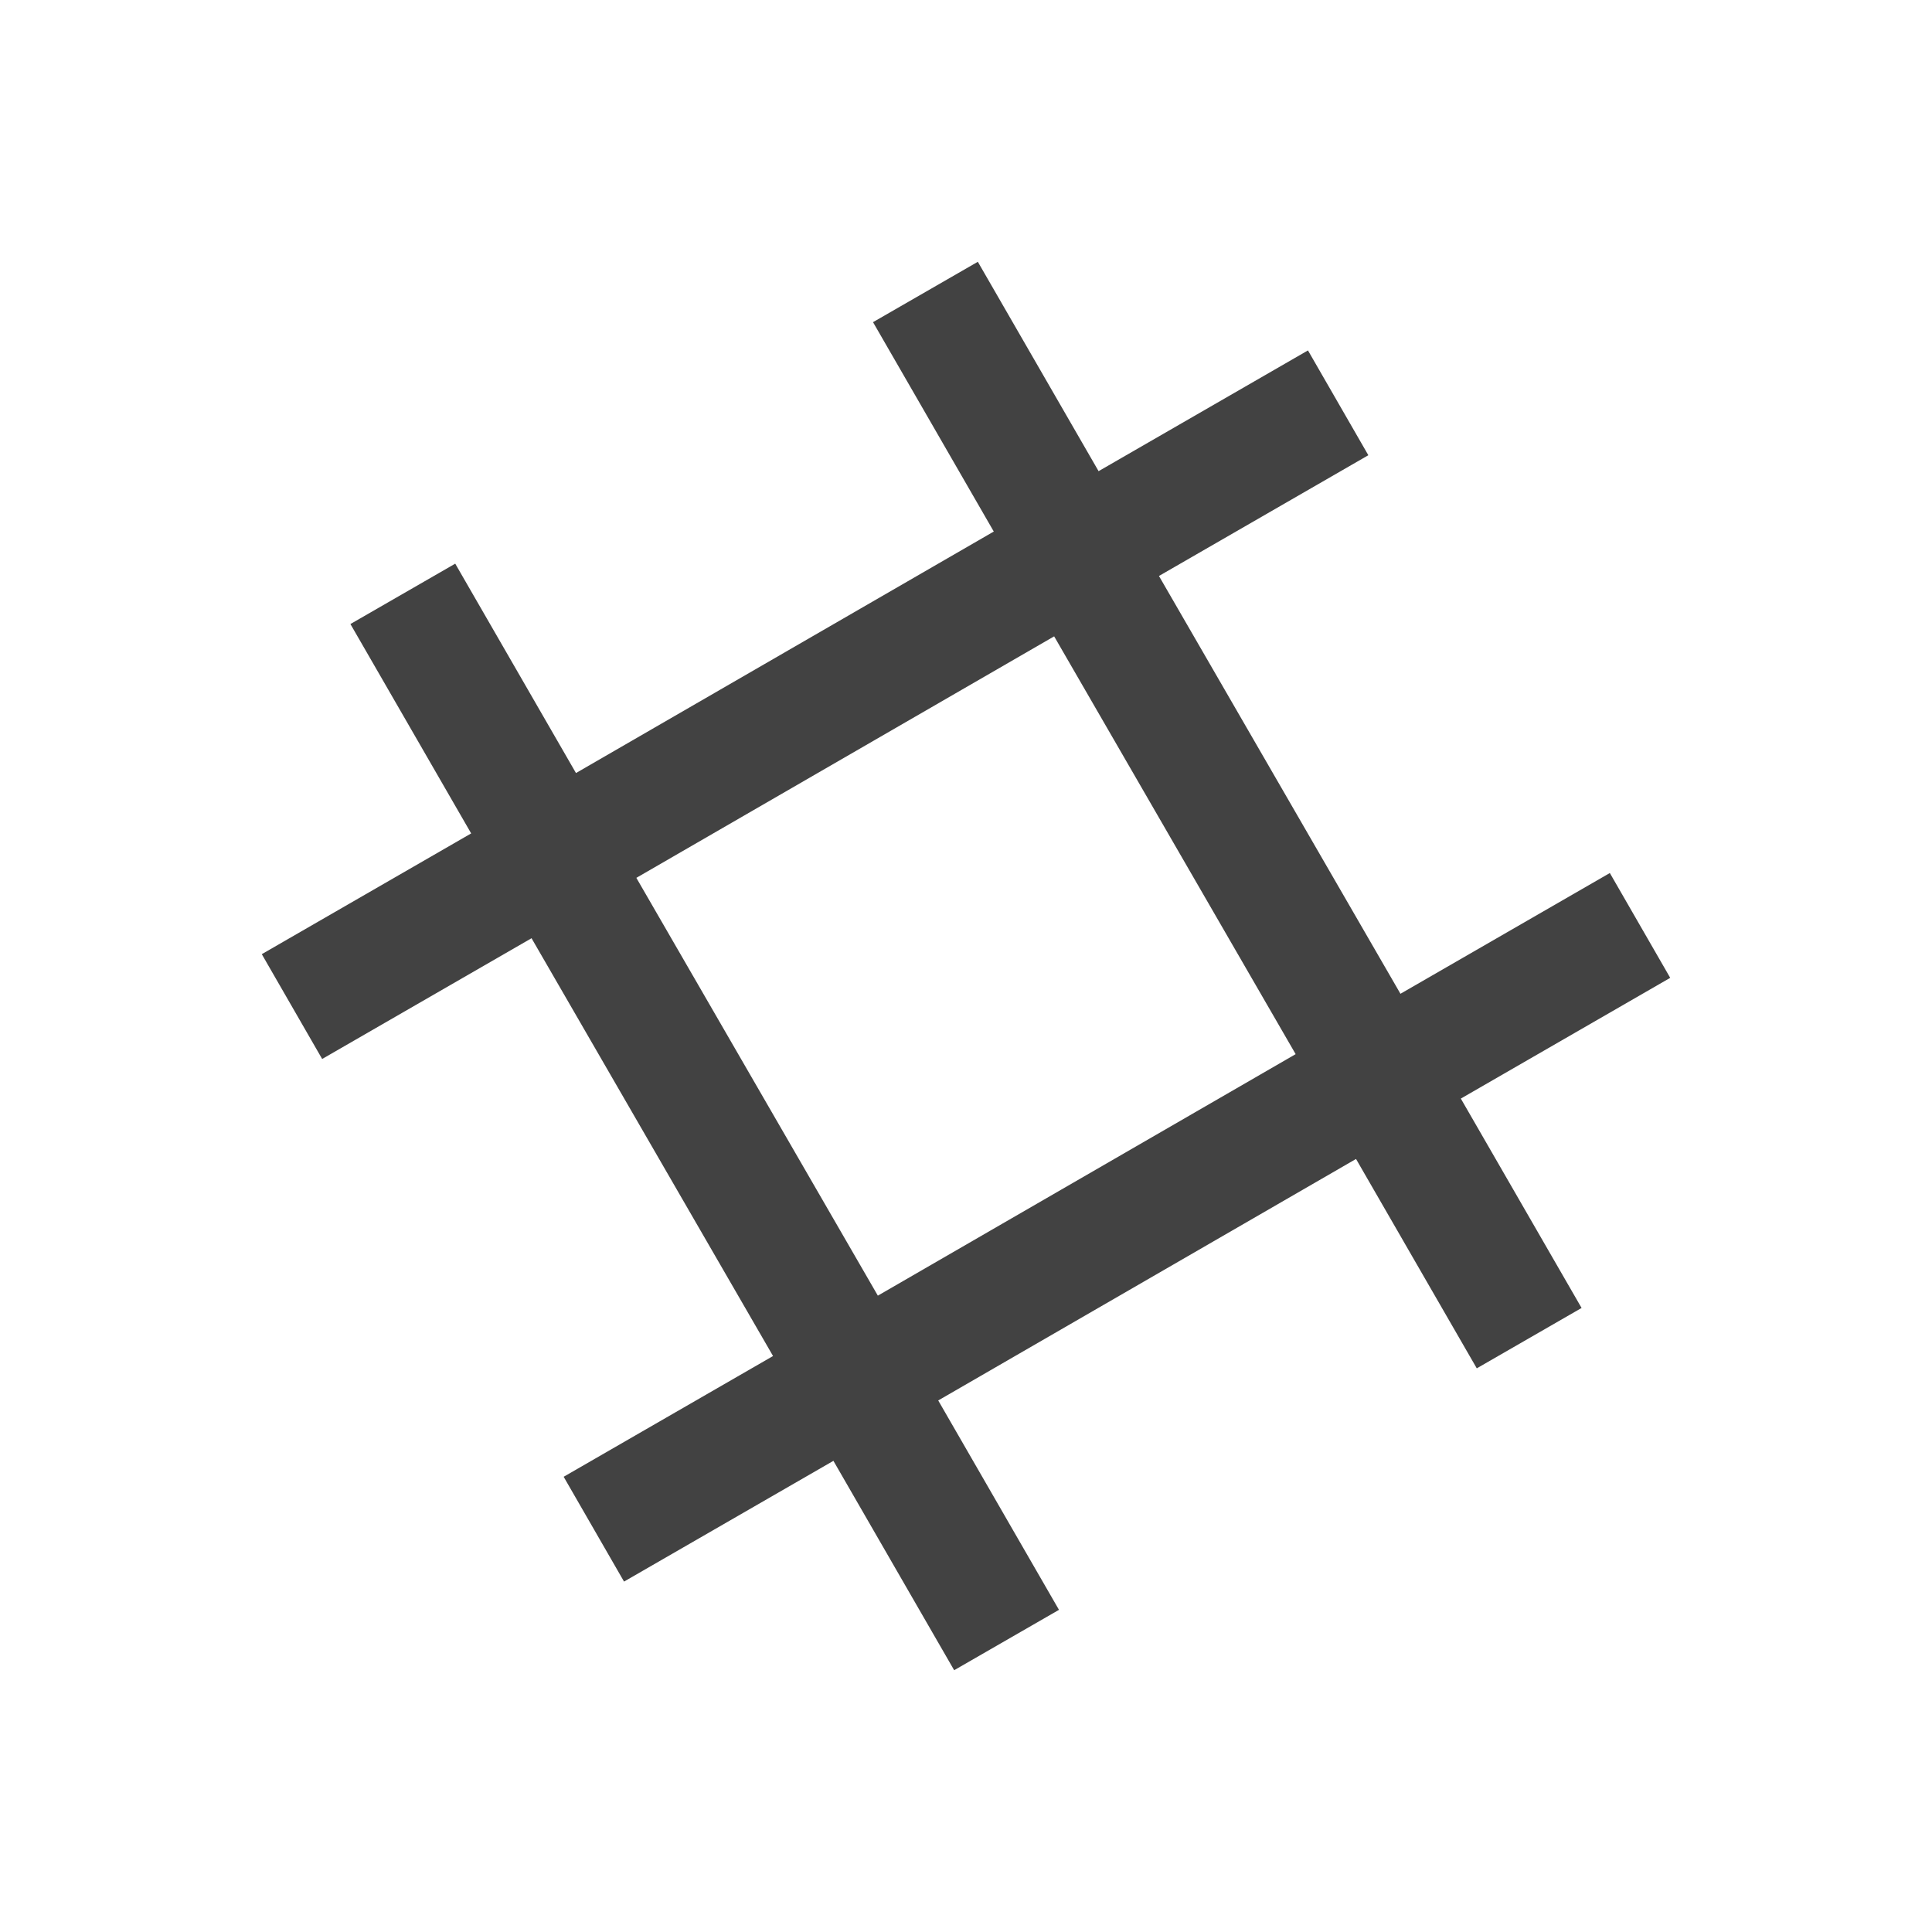 
<svg xmlns="http://www.w3.org/2000/svg" xmlns:xlink="http://www.w3.org/1999/xlink" width="16px" height="16px" viewBox="0 0 16 16" version="1.1">
<g id="surface1">
<defs>
  <style id="current-color-scheme" type="text/css">
   .ColorScheme-Text { color:#424242; } .ColorScheme-Highlight { color:#eeeeee; }
  </style>
 </defs>
<path style="fill:currentColor" class="ColorScheme-Text" d="M 2.902 5.168 L 3.902 6.902 L 2.168 7.902 L 2.668 8.77 L 4.402 7.77 L 6.402 11.23 L 4.668 12.23 L 5.168 13.098 L 6.902 12.098 L 7.902 13.832 L 8.77 13.332 L 7.77 11.598 L 11.23 9.598 L 12.23 11.332 L 13.098 10.832 L 12.098 9.098 L 13.832 8.098 L 13.332 7.23 L 11.598 8.23 L 9.598 4.77 L 11.332 3.77 L 10.832 2.902 L 9.098 3.902 L 8.098 2.168 L 7.23 2.668 L 8.23 4.402 L 4.77 6.402 L 3.77 4.668 Z M 5.27 7.27 L 8.73 5.27 L 10.73 8.73 L 7.27 10.73 Z M 5.27 7.27 "/>
</g>
</svg>
